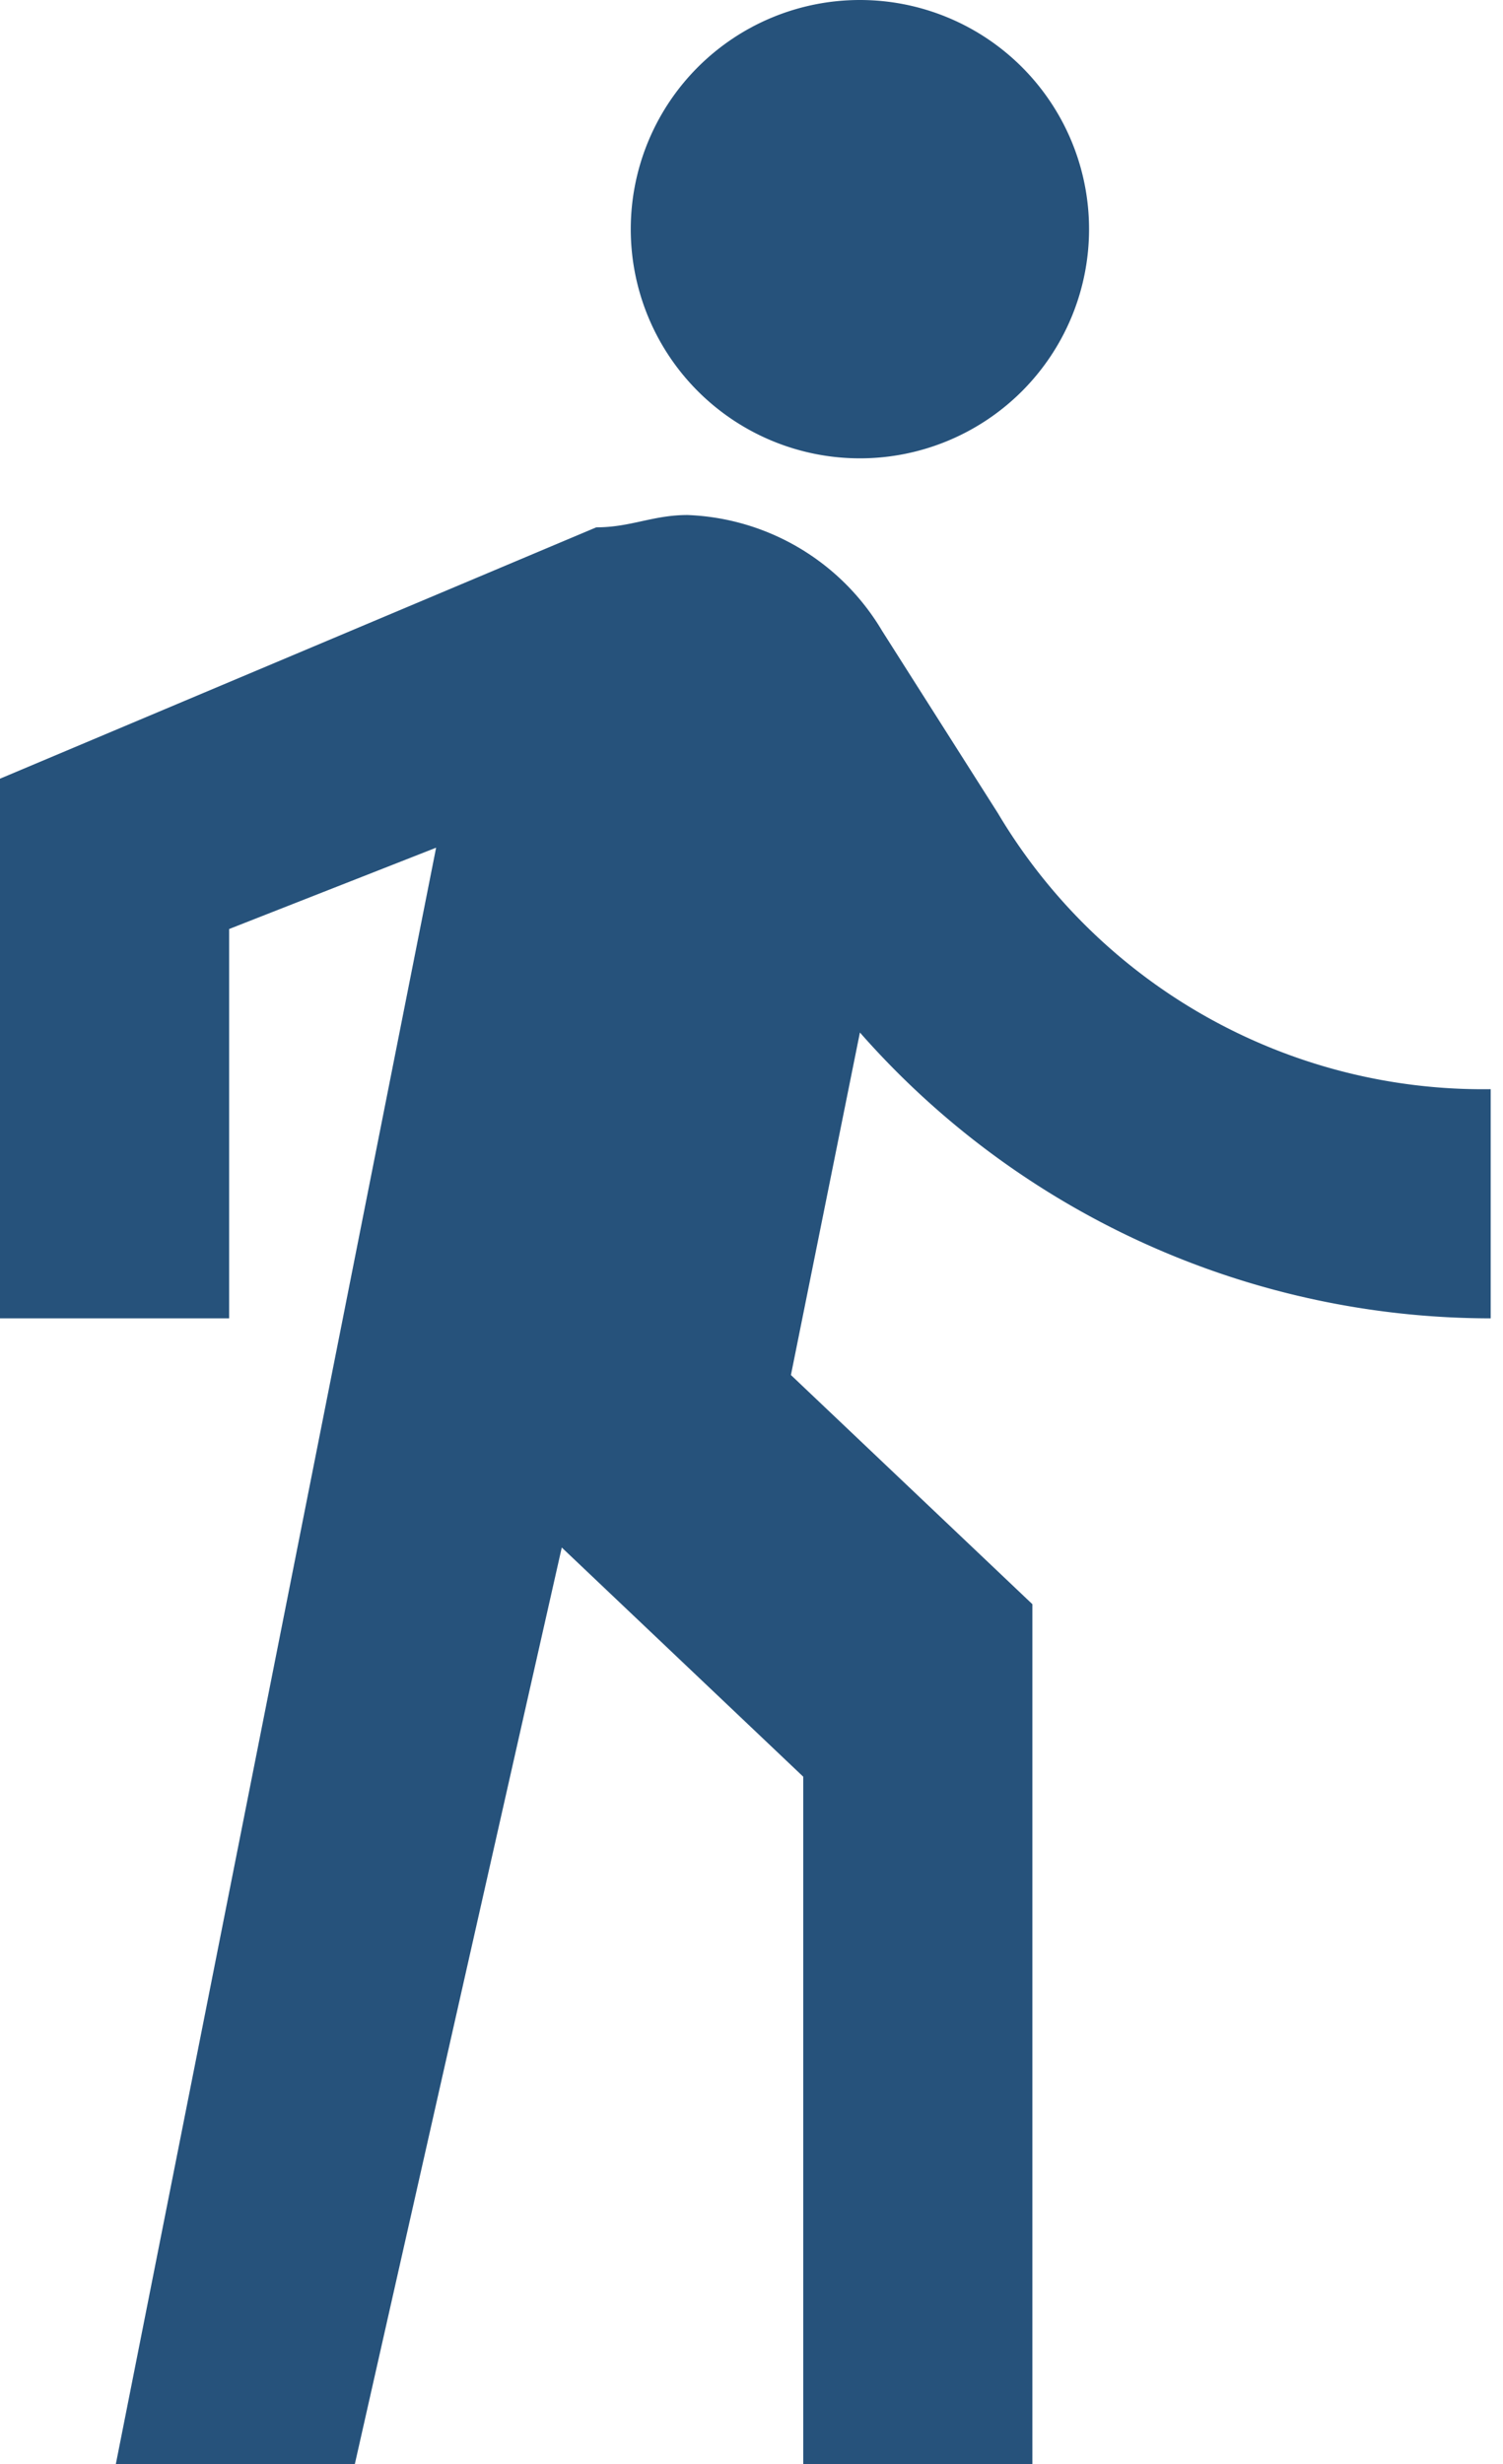 <svg xmlns="http://www.w3.org/2000/svg" viewBox="0 0 61 100"><path d="M34.9 18.6a9.3 9.3 0 1 0-9.3-9.3 9.3 9.3 0 0 0 9.3 9.3zM17.7 34.4L4.7 100h9.7l8.4-37.2 9.8 9.3V100h9.3V65.1l-9.8-9.3 2.8-13.9a34.1 34.1 0 0 0 25.6 11.6v-9.3a22.9 22.9 0 0 1-20-11.2l-4.7-7.4a9.6 9.6 0 0 0-7.9-4.7c-1.4 0-2.3.5-3.7.5L0 31.6v21.9h9.3V37.7l8.4-3.3" fill="#26527b"/></svg>
